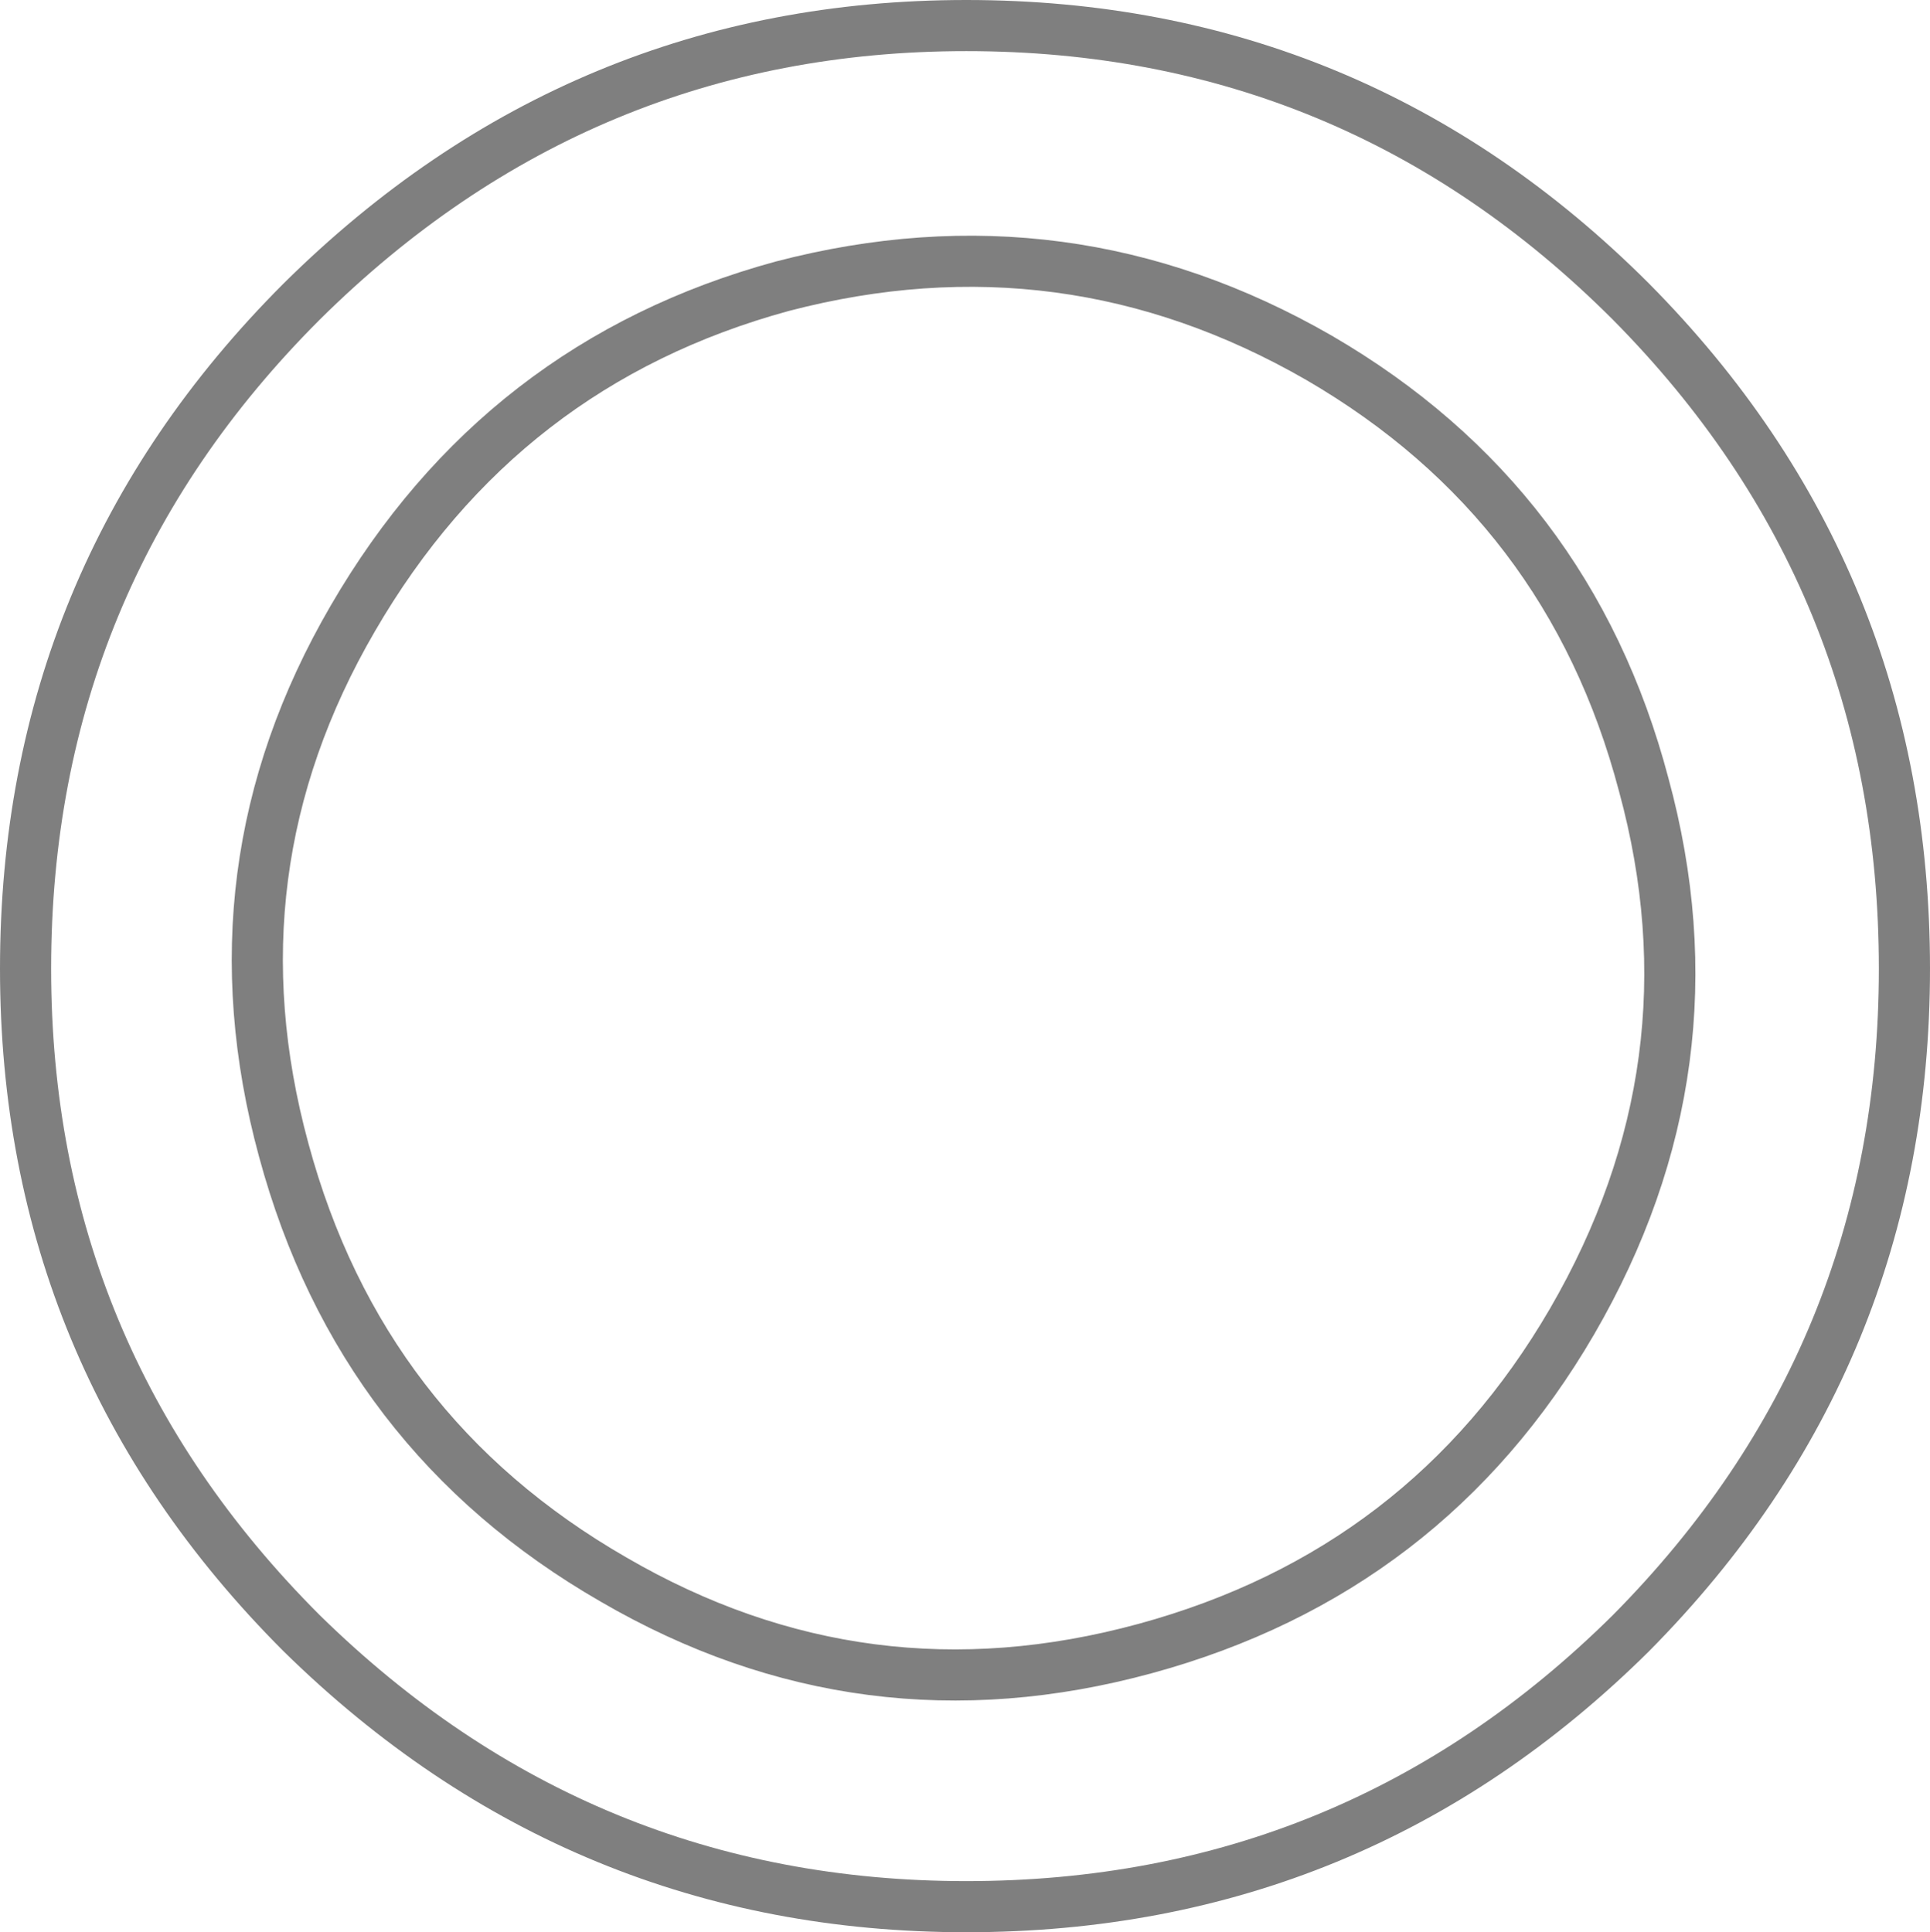 <?xml version="1.0" encoding="UTF-8" standalone="no"?>
<svg xmlns:xlink="http://www.w3.org/1999/xlink" height="37.8px" width="37.75px" xmlns="http://www.w3.org/2000/svg">
  <g transform="matrix(1.0, 0.0, 0.0, 1.0, -380.9, -207.8)">
    <path d="M412.8 239.75 Q407.4 245.1 399.8 245.1 392.25 245.1 386.8 239.75 381.4 234.35 381.4 226.75 381.4 219.1 386.8 213.7 392.25 208.3 399.8 208.3 407.4 208.3 412.8 213.7 418.15 219.1 418.15 226.75 418.15 234.35 412.8 239.75 M413.05 223.15 Q414.55 228.65 411.65 233.65 408.8 238.55 403.3 240.05 397.8 241.55 392.9 238.7 387.95 235.85 386.45 230.3 384.95 224.8 387.8 219.9 390.7 214.9 396.2 213.4 401.75 211.95 406.7 214.8 411.6 217.65 413.05 223.15" fill="none" stroke="#000000" stroke-linecap="round" stroke-linejoin="round" stroke-opacity="0.502" stroke-width="1.0"/>
  </g>
</svg>
